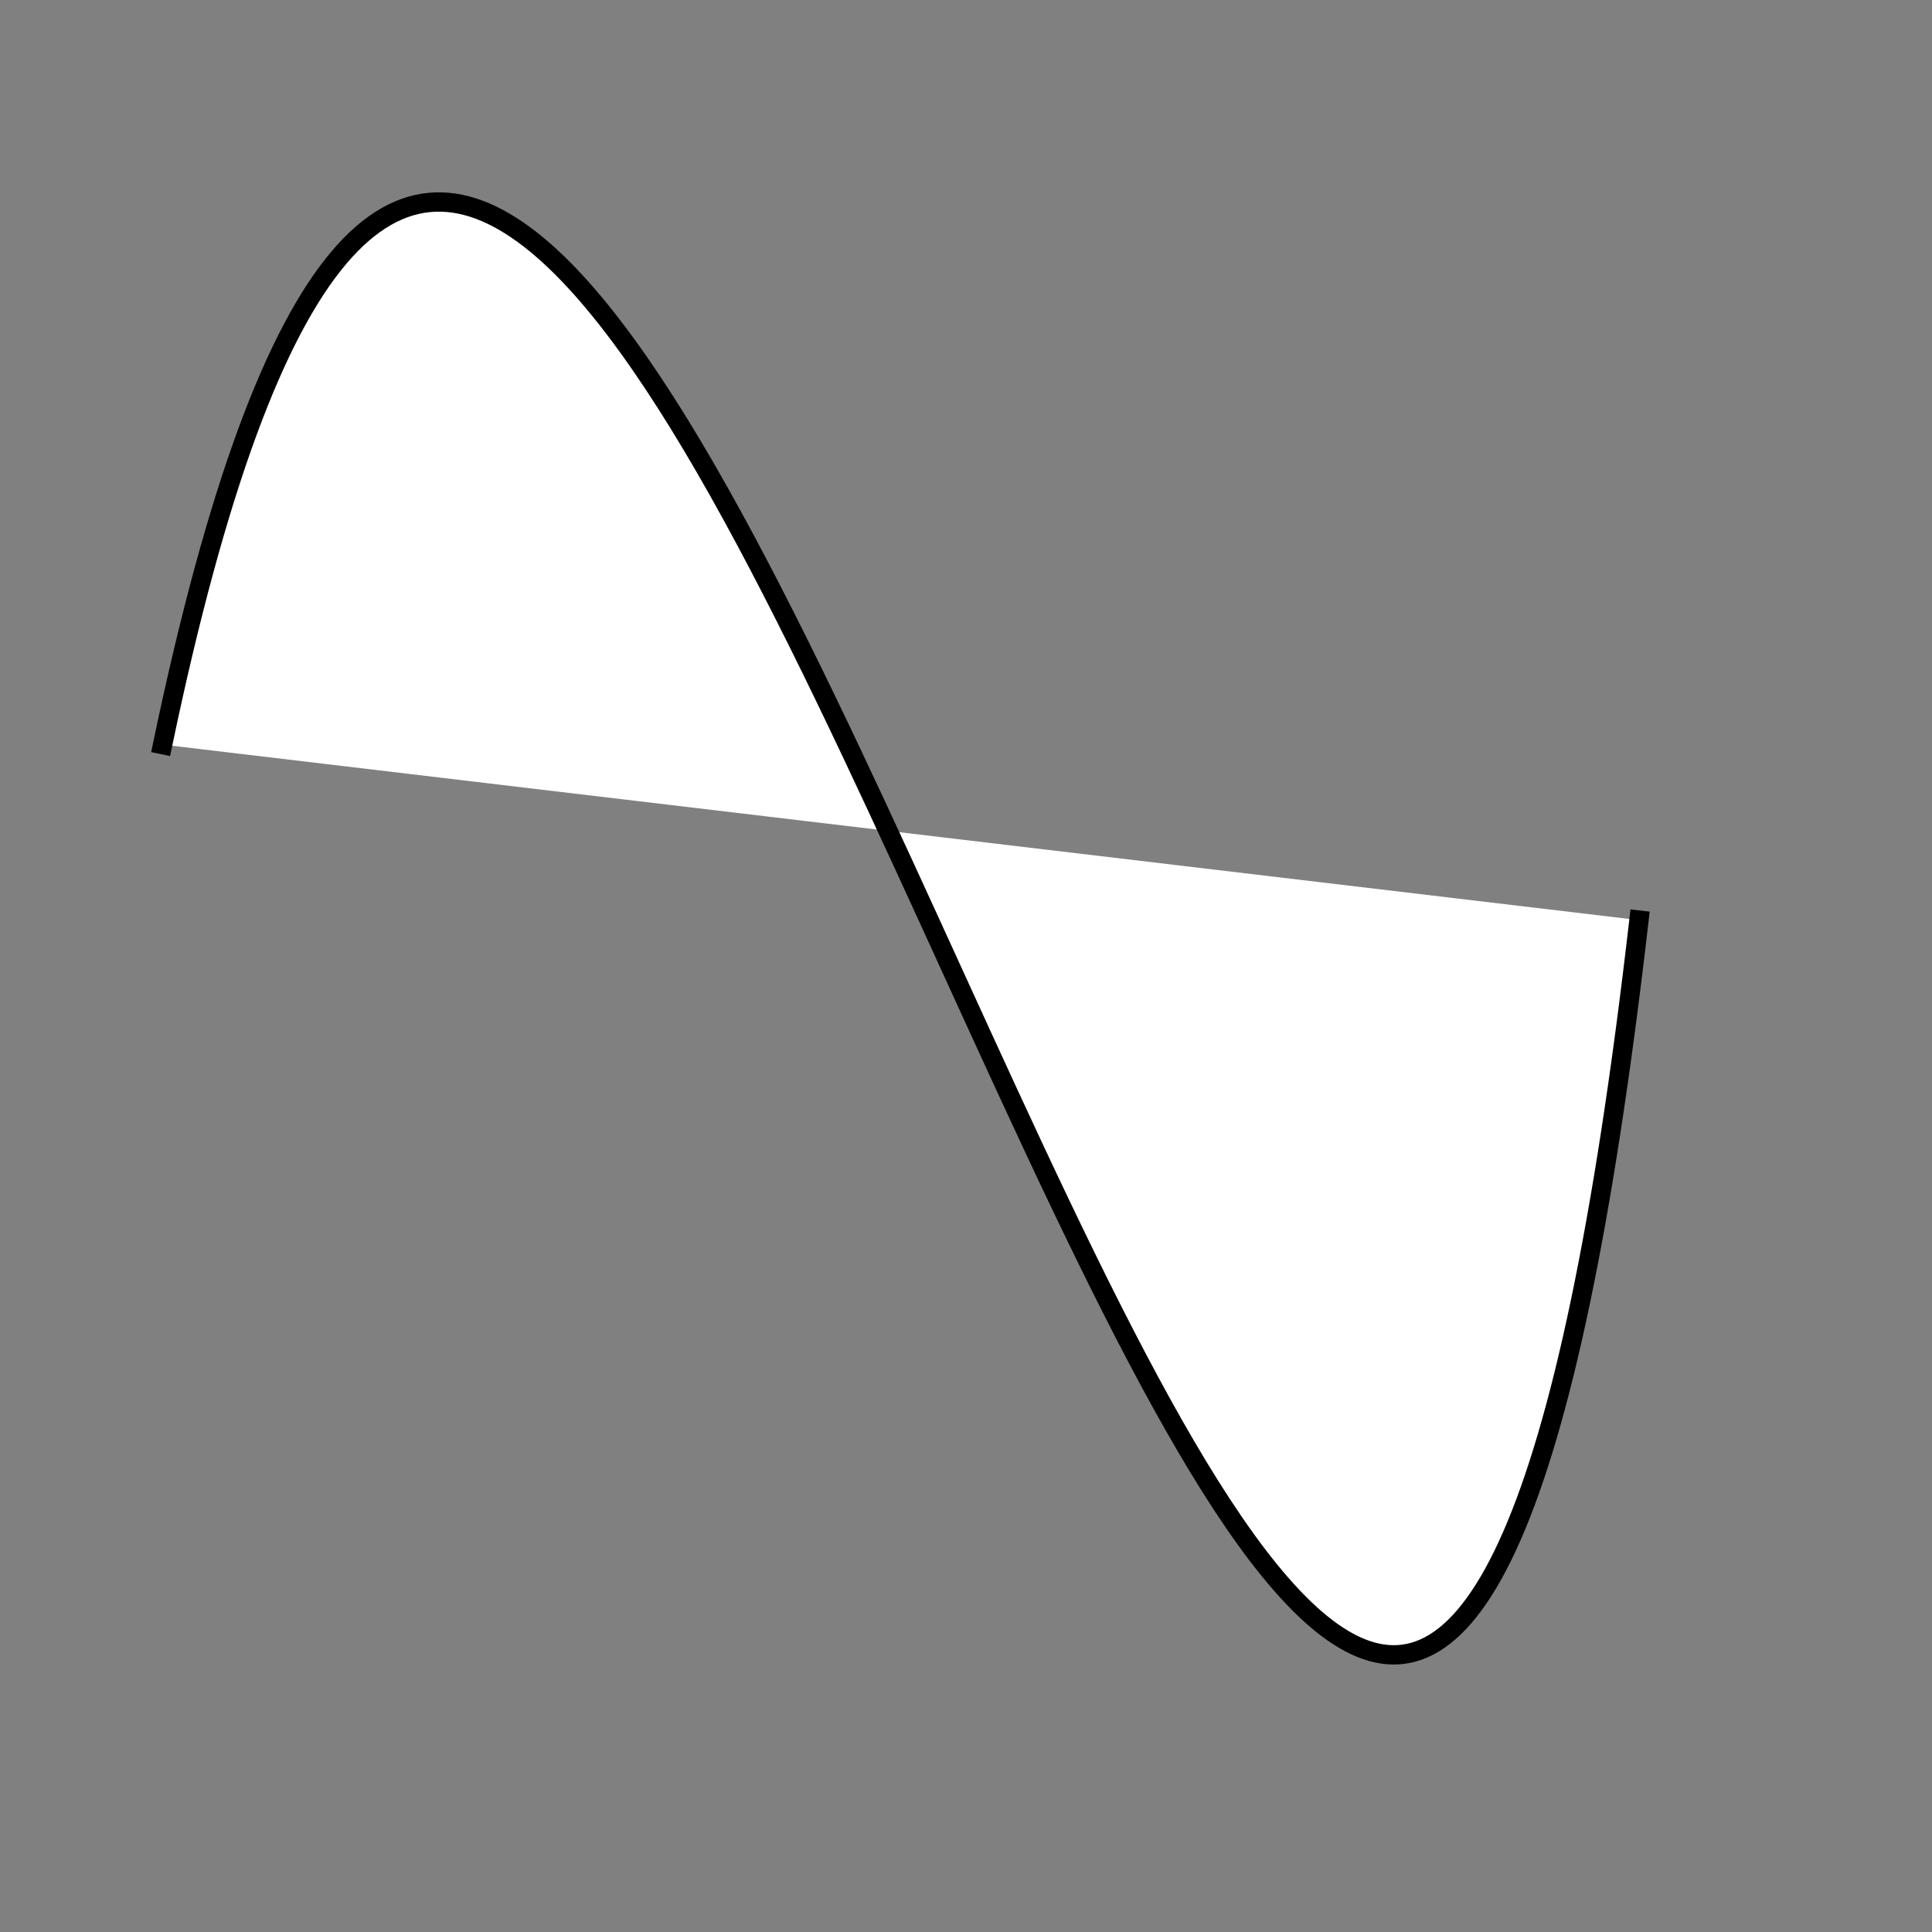 <?xml version="1.0" encoding="utf-8"?>
<svg
		version="1.1"
		xmlns="http://www.w3.org/2000/svg"
		xmlns:xlink="http://www.w3.org/1999/xlink"
		x="0%" y="0%"
		width="100%" height="100%"
		viewBox="0 0 24.0 24.0"
		enable-background="new 0 0 24.0 24.0"
		xml:space="preserve">
	<rect x="0" y="0" width="24.0" height="24.0" fill="#808080" stroke="none"/>
	<path
		fill="#FFFFFF"
		fill-opacity="1.000"
		fill-rule="nonzero"
		stroke="#000000"
		stroke-opacity="1.000"
		stroke-width="0.24"
		stroke-linejoin="miter"
		stroke-linecap="square"
		d="M20.36,11.43C16.83,42.10,7.40,-16.52,2.02,9.25"/>
</svg>
